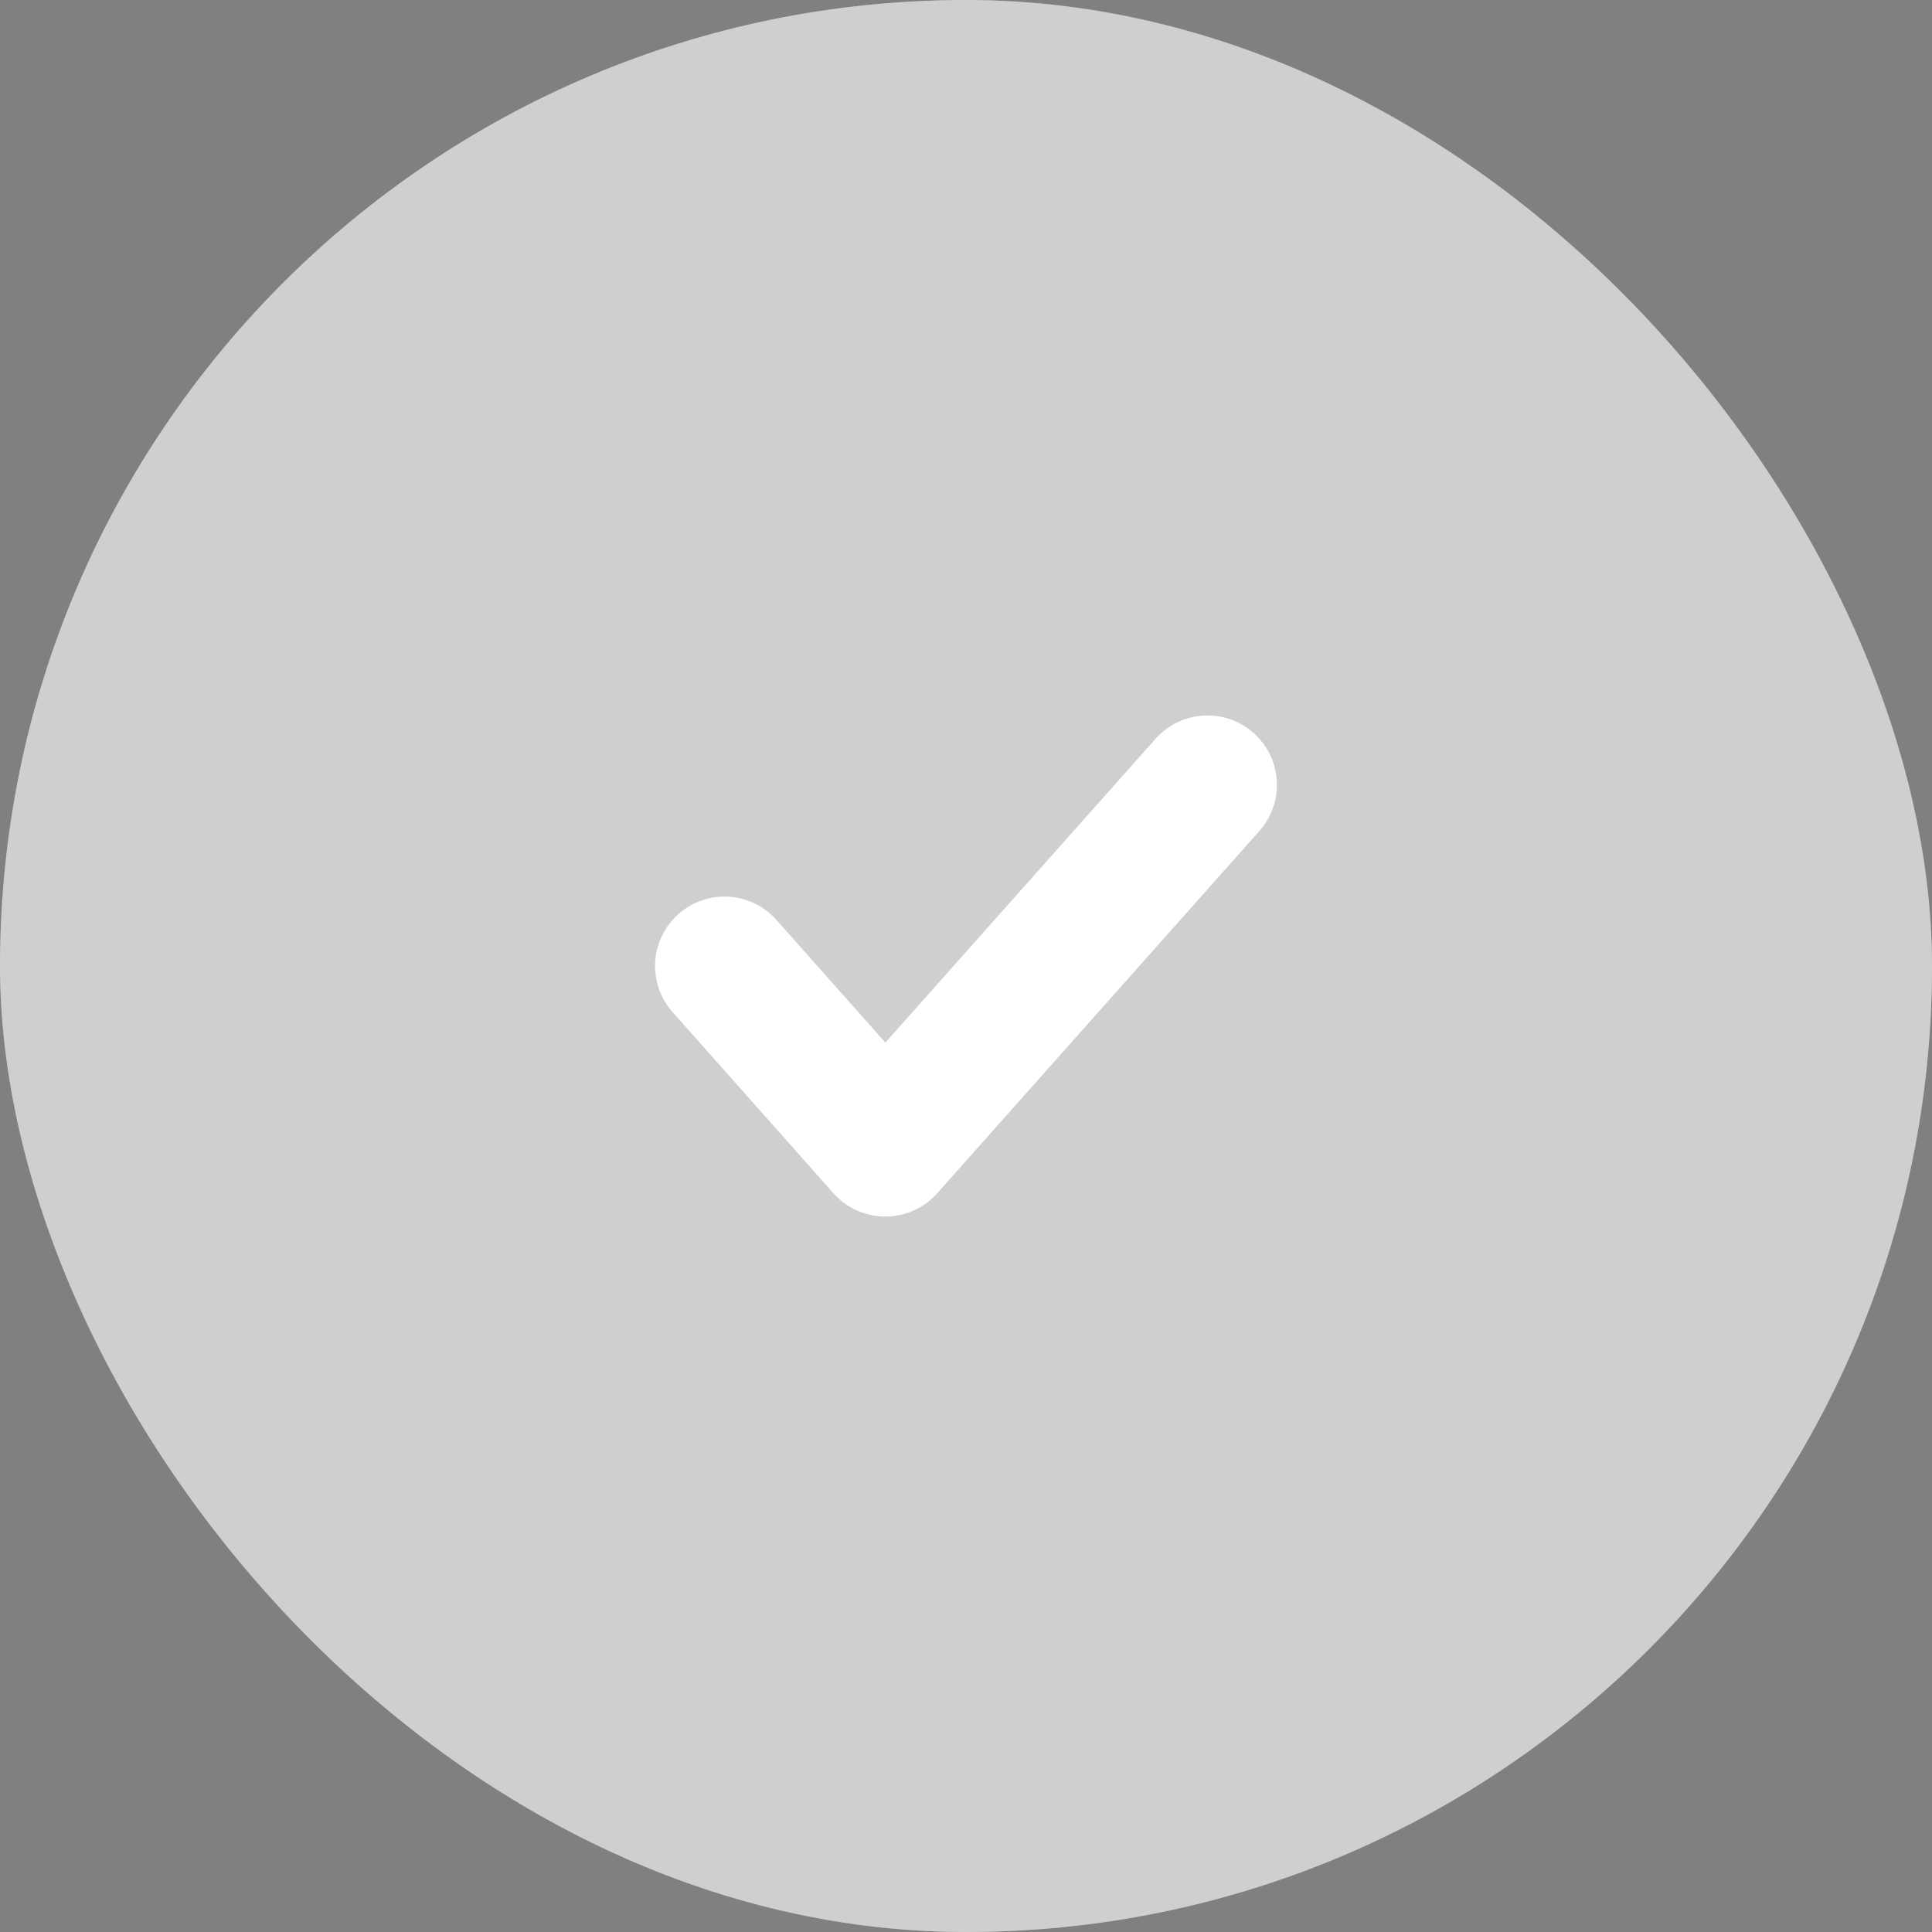 <svg width="16" height="16" viewBox="0 0 16 16" fill="none" xmlns="http://www.w3.org/2000/svg">
<rect x="0" y="0" width="16" height="16" fill="#808080" stroke="none"/>
<rect width="16" height="16" rx="8" fill="white"/>
<rect width="16" height="16" rx="8" fill="#130E14" fill-opacity="0.2"/>
<path d="M6 8L7.332 9.5L10 6.5" stroke="white" stroke-width="1.15" stroke-linecap="round" stroke-linejoin="round"/>
</svg>
